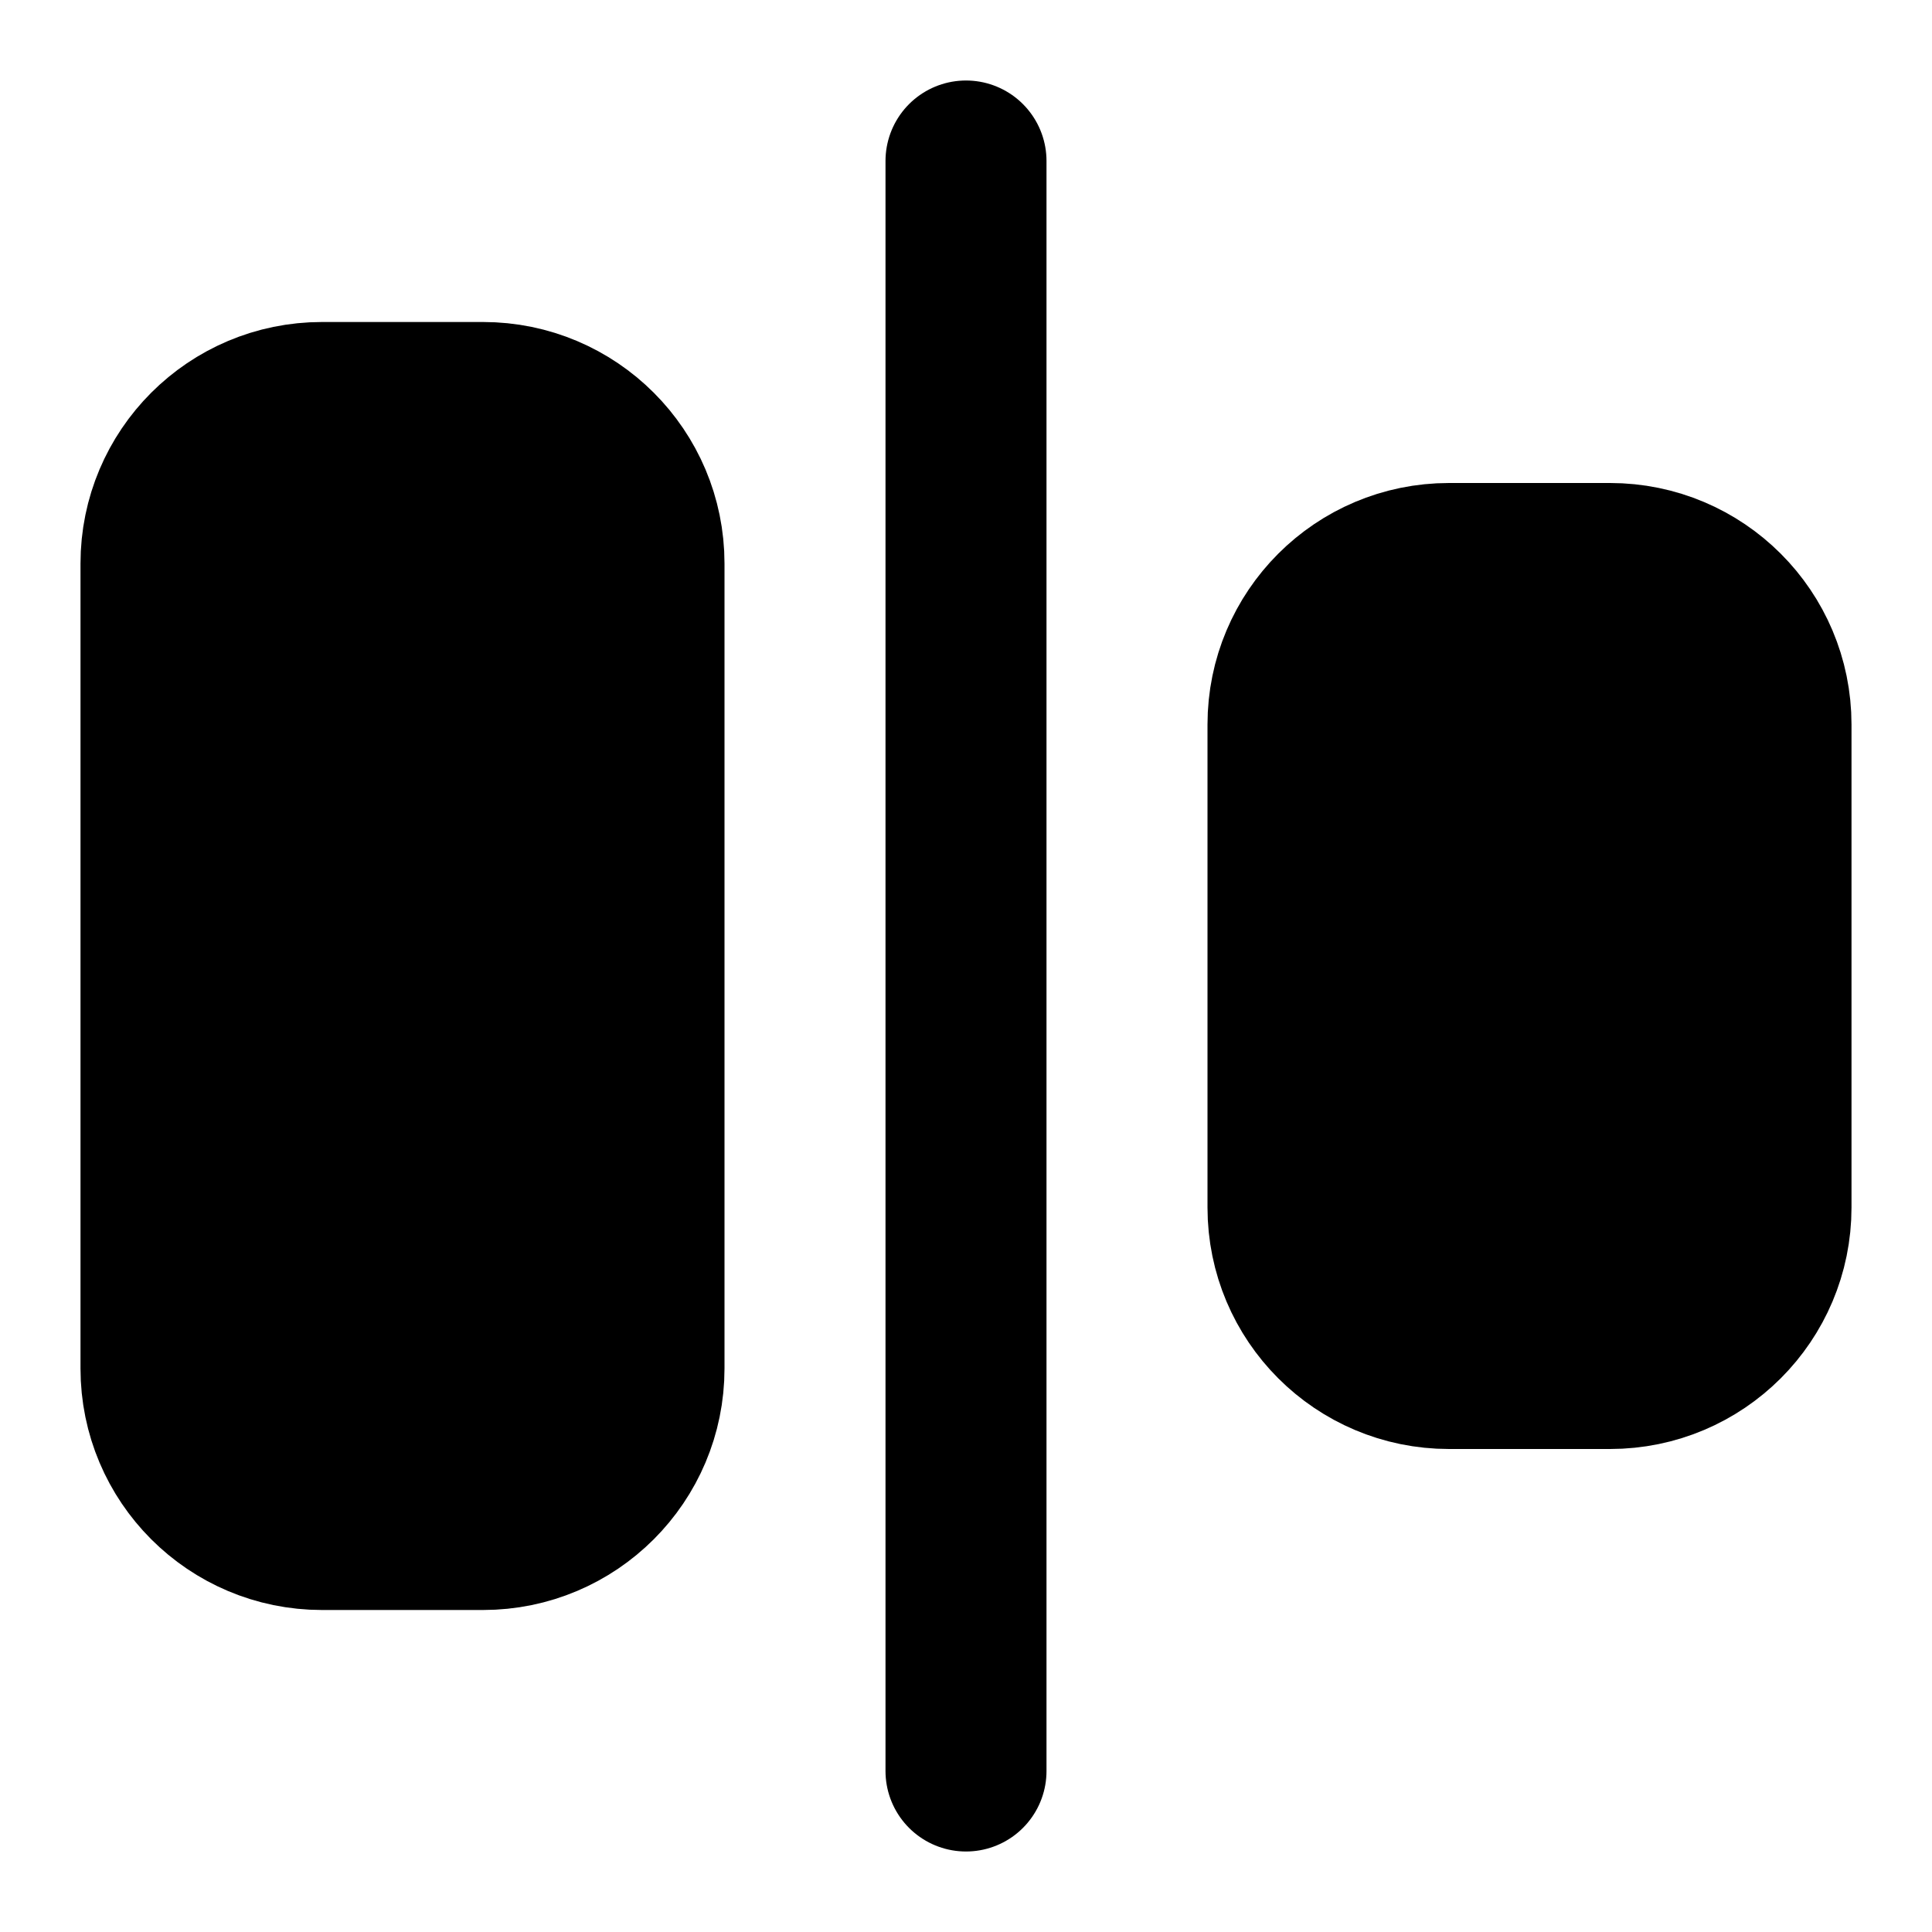 <svg width="24" height="24" viewBox="0 0 24 24" fill="black" xmlns="http://www.w3.org/2000/svg">
    <path
        d="M6 5H4C2.895 5 2 5.895 2 7V17C2 18.105 2.895 19 4 19H6C7.105 19 8 18.105 8 17V7C8 5.895 7.105 5 6 5Z"
        stroke="black" stroke-width="2" stroke-linecap="round" stroke-linejoin="round" />
    <path
        d="M20 7H18C16.895 7 16 7.895 16 9V15C16 16.105 16.895 17 18 17H20C21.105 17 22 16.105 22 15V9C22 7.895 21.105 7 20 7Z"
        stroke="black" stroke-width="2" stroke-linecap="round" stroke-linejoin="round" />
    <path d="M12 2V22" stroke="black" stroke-width="2" stroke-linecap="round"
        stroke-linejoin="round" />
</svg>